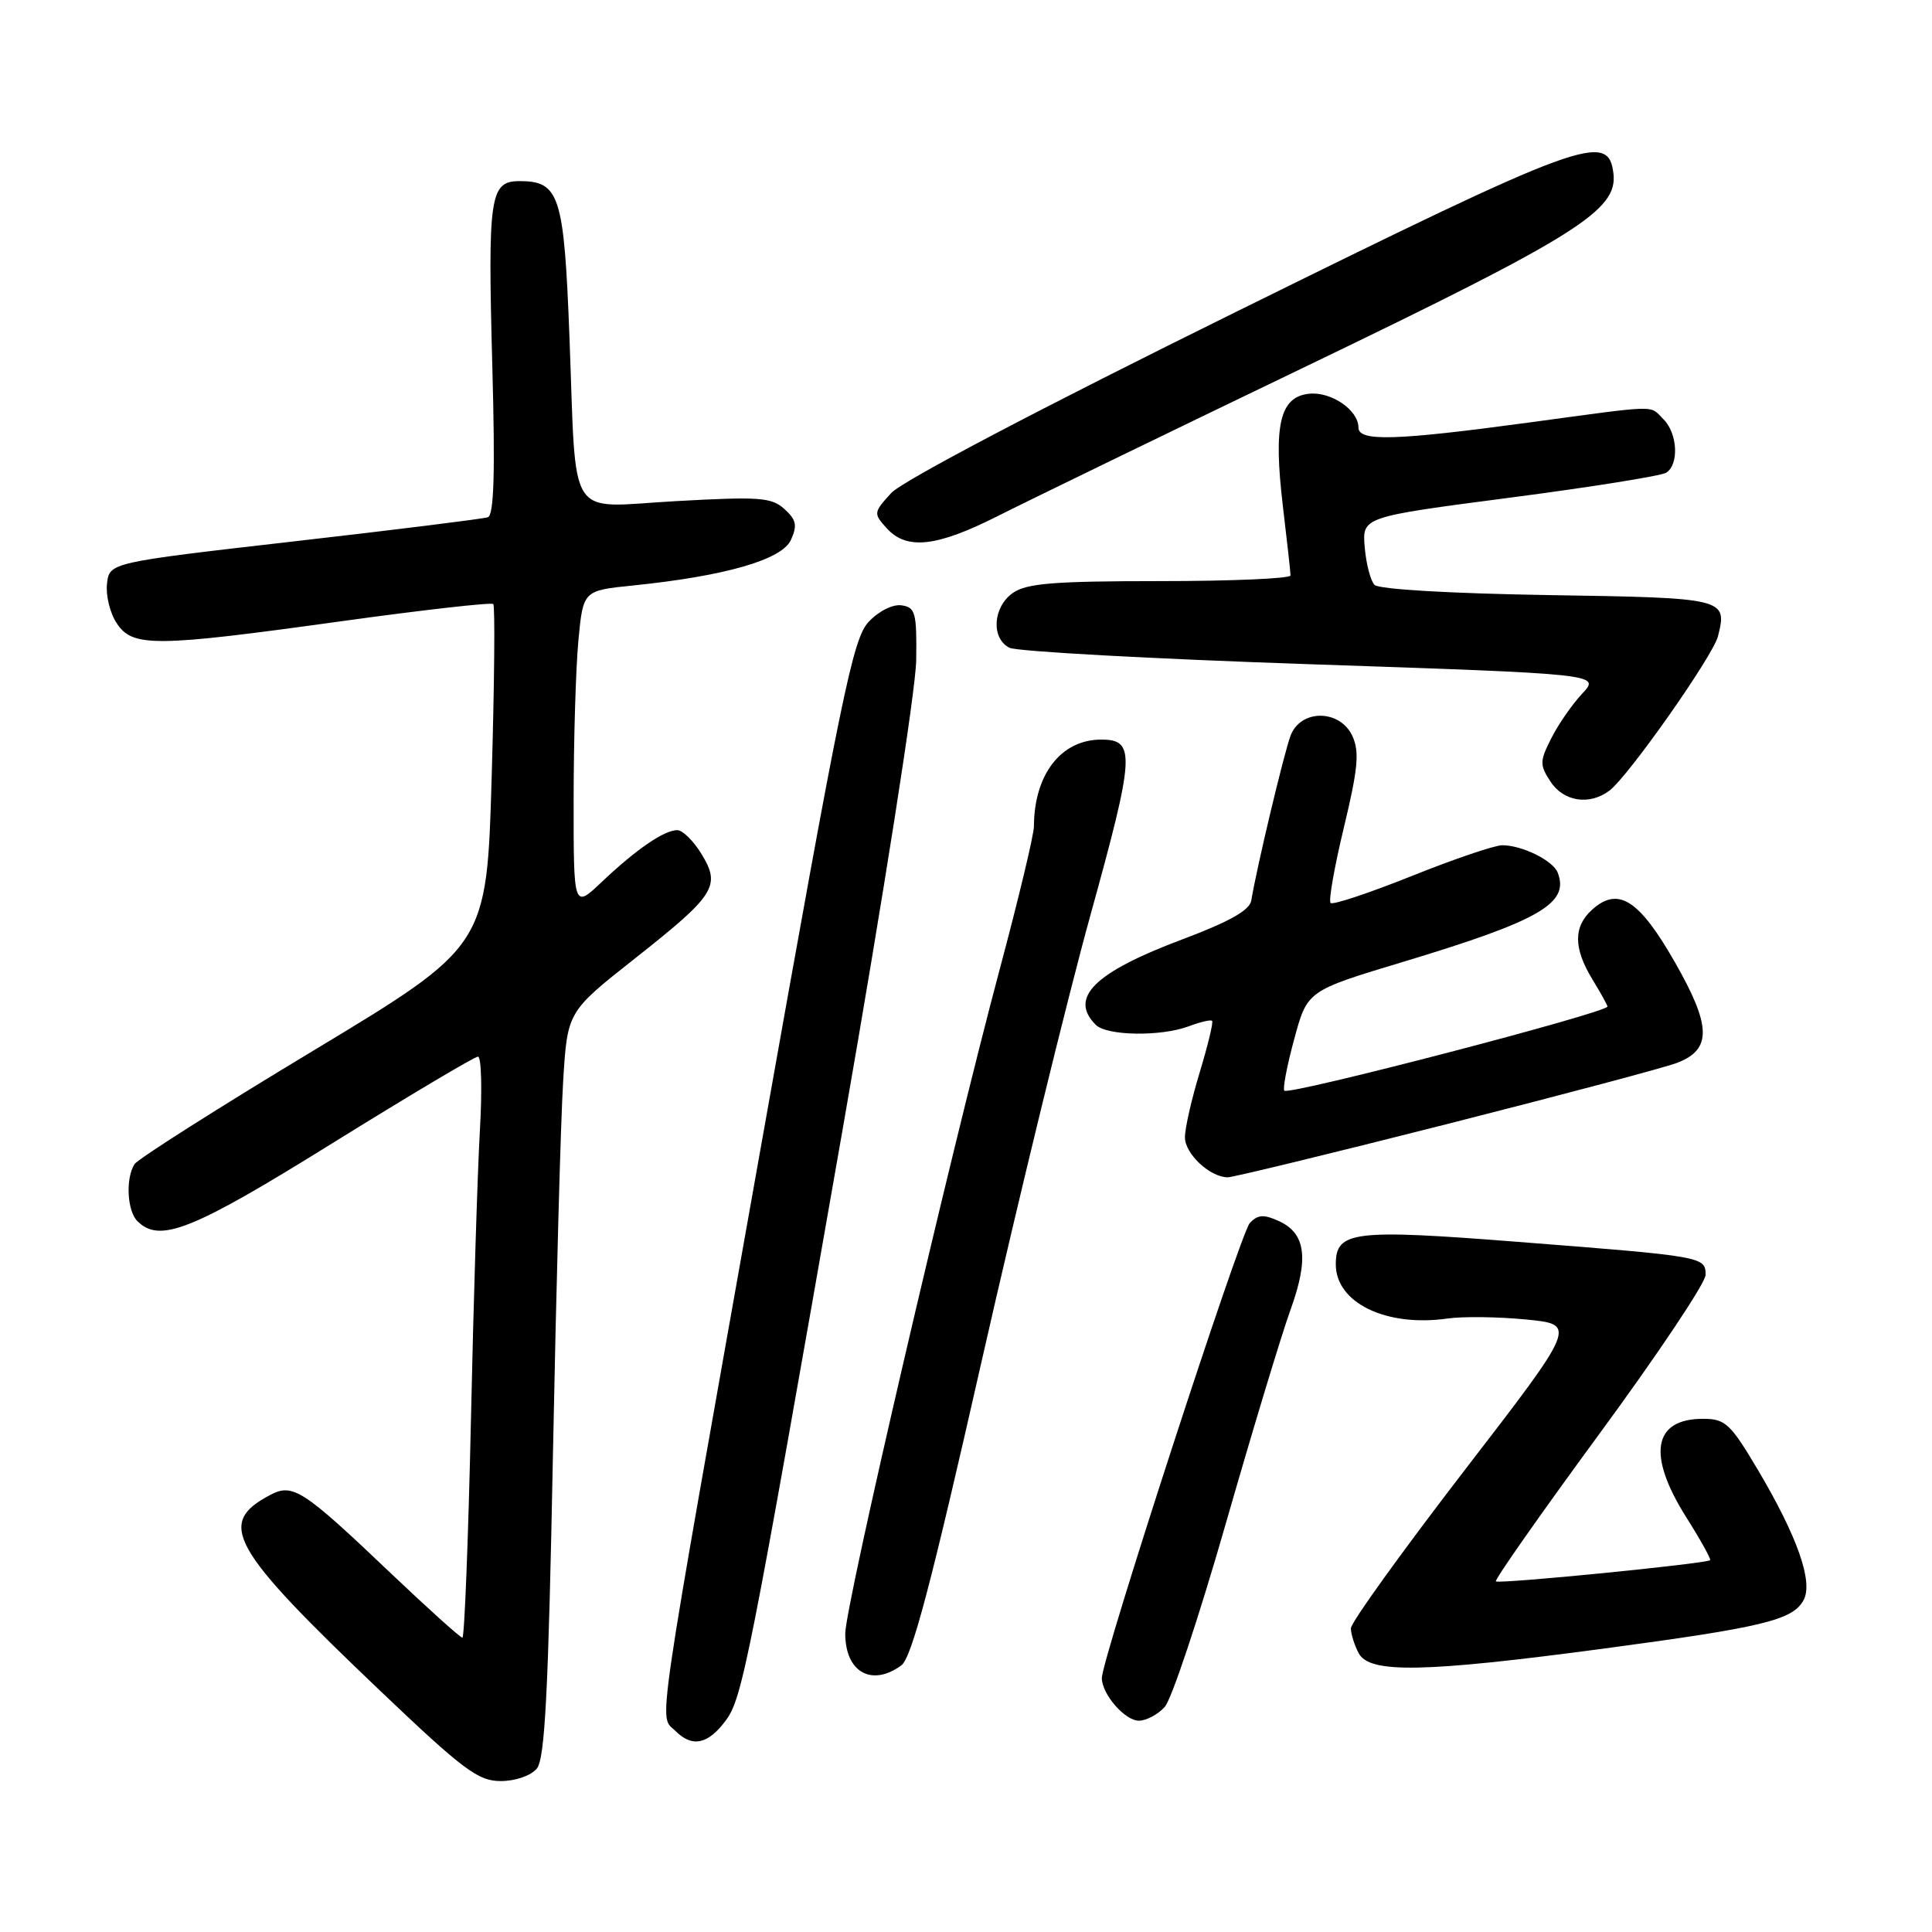 <?xml version="1.0" encoding="UTF-8" standalone="no"?>
<!DOCTYPE svg PUBLIC "-//W3C//DTD SVG 1.1//EN" "http://www.w3.org/Graphics/SVG/1.1/DTD/svg11.dtd" >
<svg xmlns="http://www.w3.org/2000/svg" xmlns:xlink="http://www.w3.org/1999/xlink" version="1.1" viewBox="0 0 256 256">
 <g >
 <path fill="currentColor"
d=" M 71.13 234.35 C 72.21 233.04 72.66 224.23 73.27 192.60 C 73.70 170.54 74.30 148.35 74.62 143.29 C 75.18 134.07 75.18 134.07 84.03 127.08 C 94.80 118.58 95.54 117.42 92.96 113.17 C 91.90 111.43 90.45 110.00 89.74 110.00 C 88.00 110.00 84.30 112.54 79.75 116.85 C 76.00 120.41 76.00 120.41 76.01 105.95 C 76.01 98.00 76.30 88.52 76.64 84.87 C 77.27 78.25 77.27 78.25 83.88 77.58 C 96.09 76.33 103.60 74.17 104.80 71.55 C 105.67 69.62 105.52 68.88 103.94 67.45 C 102.24 65.90 100.61 65.79 89.60 66.40 C 74.88 67.21 76.42 69.61 75.45 44.50 C 74.74 25.89 74.13 24.00 68.86 24.00 C 64.90 24.00 64.62 25.89 65.24 48.71 C 65.62 62.74 65.45 68.26 64.64 68.54 C 64.01 68.75 52.48 70.19 39.00 71.73 C 14.50 74.54 14.50 74.54 14.18 77.34 C 14.00 78.87 14.57 81.23 15.45 82.56 C 17.56 85.78 20.42 85.76 45.21 82.32 C 56.05 80.82 65.12 79.79 65.36 80.04 C 65.61 80.29 65.51 90.59 65.15 102.93 C 64.50 125.36 64.50 125.36 41.56 139.19 C 28.94 146.79 18.26 153.57 17.82 154.26 C 16.63 156.13 16.84 160.44 18.20 161.80 C 21.16 164.76 25.42 163.06 44.00 151.51 C 54.18 145.19 62.87 140.02 63.33 140.01 C 63.79 140.00 63.90 144.39 63.59 149.75 C 63.28 155.11 62.74 172.44 62.40 188.25 C 62.05 204.06 61.54 217.00 61.27 217.00 C 60.99 217.00 56.73 213.16 51.79 208.47 C 40.13 197.37 38.80 196.51 35.82 198.08 C 28.65 201.85 30.47 205.08 50.43 224.09 C 61.39 234.53 63.36 236.00 66.35 236.00 C 68.30 236.00 70.34 235.29 71.13 234.35 Z  M 96.15 228.00 C 98.36 225.03 99.19 220.81 111.68 149.50 C 117.10 118.51 121.35 91.44 121.40 87.50 C 121.49 81.18 121.30 80.47 119.46 80.21 C 118.30 80.04 116.42 80.98 115.09 82.41 C 113.00 84.63 111.49 92.00 100.87 151.70 C 86.56 232.14 87.29 227.14 89.50 229.36 C 91.72 231.58 93.80 231.15 96.15 228.00 Z  M 154.33 226.18 C 155.24 225.18 158.87 214.27 162.41 201.93 C 165.95 189.59 169.81 176.84 170.99 173.58 C 173.46 166.76 173.03 163.42 169.44 161.79 C 167.44 160.88 166.65 160.94 165.60 162.07 C 164.34 163.43 146.00 219.83 146.00 222.35 C 146.00 224.48 149.05 228.00 150.90 228.00 C 151.89 228.00 153.43 227.18 154.33 226.18 Z  M 119.43 220.67 C 120.81 219.67 123.38 209.91 130.06 180.42 C 134.91 159.02 141.41 132.36 144.51 121.18 C 150.37 100.01 150.50 98.00 145.92 98.00 C 140.60 98.00 137.03 102.60 137.00 109.50 C 137.00 110.60 134.95 119.15 132.45 128.50 C 125.87 153.13 112.00 212.77 112.00 216.46 C 112.00 221.56 115.50 223.55 119.43 220.67 Z  M 212.41 218.46 C 233.66 215.62 237.57 214.67 238.99 212.01 C 240.28 209.61 238.16 203.59 232.92 194.75 C 229.28 188.62 228.61 188.00 225.66 188.00 C 219.04 188.00 218.22 192.77 223.43 201.03 C 225.32 204.02 226.74 206.59 226.60 206.73 C 226.14 207.19 198.59 209.92 198.21 209.54 C 198.01 209.34 204.18 200.55 211.92 190.00 C 219.66 179.46 226.00 169.98 226.00 168.93 C 226.00 166.52 225.74 166.47 201.21 164.56 C 179.26 162.84 177.00 163.12 177.00 167.54 C 177.00 172.63 183.68 175.87 191.80 174.71 C 193.83 174.42 198.53 174.48 202.22 174.84 C 208.95 175.50 208.95 175.50 193.97 194.94 C 185.74 205.64 179.00 215.00 179.00 215.76 C 179.00 216.51 179.47 218.00 180.04 219.07 C 181.48 221.76 188.63 221.63 212.41 218.46 Z  M 191.72 148.95 C 207.00 145.07 220.74 141.42 222.26 140.82 C 226.85 139.04 226.76 135.94 221.91 127.46 C 217.18 119.18 214.40 117.43 210.96 120.54 C 208.47 122.79 208.48 125.63 211.00 129.77 C 212.10 131.57 213.00 133.19 213.00 133.37 C 213.00 134.17 170.82 145.16 170.18 144.52 C 169.95 144.28 170.53 141.21 171.49 137.69 C 173.22 131.28 173.22 131.28 185.86 127.47 C 204.02 121.99 207.98 119.71 206.41 115.64 C 205.80 114.03 201.69 112.00 199.06 112.00 C 198.04 112.00 192.63 113.84 187.03 116.09 C 181.42 118.33 176.60 119.94 176.31 119.65 C 176.02 119.36 176.82 114.84 178.08 109.61 C 179.94 101.88 180.15 99.63 179.21 97.55 C 177.58 93.98 172.36 93.92 171.01 97.47 C 170.15 99.73 166.50 115.03 165.80 119.33 C 165.59 120.61 162.90 122.13 156.72 124.45 C 144.99 128.85 141.60 132.20 145.20 135.80 C 146.67 137.27 153.90 137.37 157.57 135.97 C 159.06 135.41 160.43 135.09 160.61 135.27 C 160.79 135.46 160.05 138.51 158.98 142.05 C 157.90 145.60 157.01 149.49 157.01 150.69 C 157.00 152.89 160.34 156.00 162.69 156.00 C 163.38 156.00 176.44 152.83 191.72 148.95 Z  M 213.27 104.75 C 215.79 102.84 226.98 86.92 227.64 84.31 C 228.90 79.27 228.69 79.22 205.12 78.85 C 192.24 78.64 182.70 78.09 182.13 77.50 C 181.60 76.95 181.02 74.70 180.83 72.50 C 180.50 68.50 180.50 68.50 200.03 65.95 C 210.76 64.55 220.10 63.06 220.77 62.64 C 222.50 61.57 222.30 57.44 220.43 55.57 C 218.50 53.65 220.16 53.61 202.50 56.00 C 184.89 58.38 180.00 58.53 180.00 56.65 C 180.00 54.32 176.34 51.83 173.40 52.18 C 169.58 52.62 168.72 56.36 169.98 67.00 C 170.54 71.67 171.00 75.84 171.00 76.25 C 171.00 76.66 163.23 77.00 153.72 77.00 C 139.70 77.00 136.03 77.29 134.22 78.56 C 131.56 80.42 131.29 84.57 133.75 85.83 C 134.71 86.32 152.73 87.31 173.79 88.02 C 212.07 89.32 212.07 89.32 209.65 91.91 C 208.32 93.33 206.47 96.00 205.55 97.83 C 204.01 100.88 204.00 101.35 205.46 103.58 C 207.20 106.23 210.63 106.75 213.27 104.75 Z  M 132.27 68.35 C 136.25 66.34 154.78 57.34 173.45 48.36 C 208.94 31.27 214.36 27.86 213.79 23.01 C 213.13 17.37 209.92 18.55 163.85 41.29 C 138.02 54.03 119.52 63.75 118.09 65.33 C 115.74 67.90 115.72 68.04 117.49 69.99 C 120.14 72.92 124.10 72.48 132.27 68.35 Z "/>
</g>
</svg>